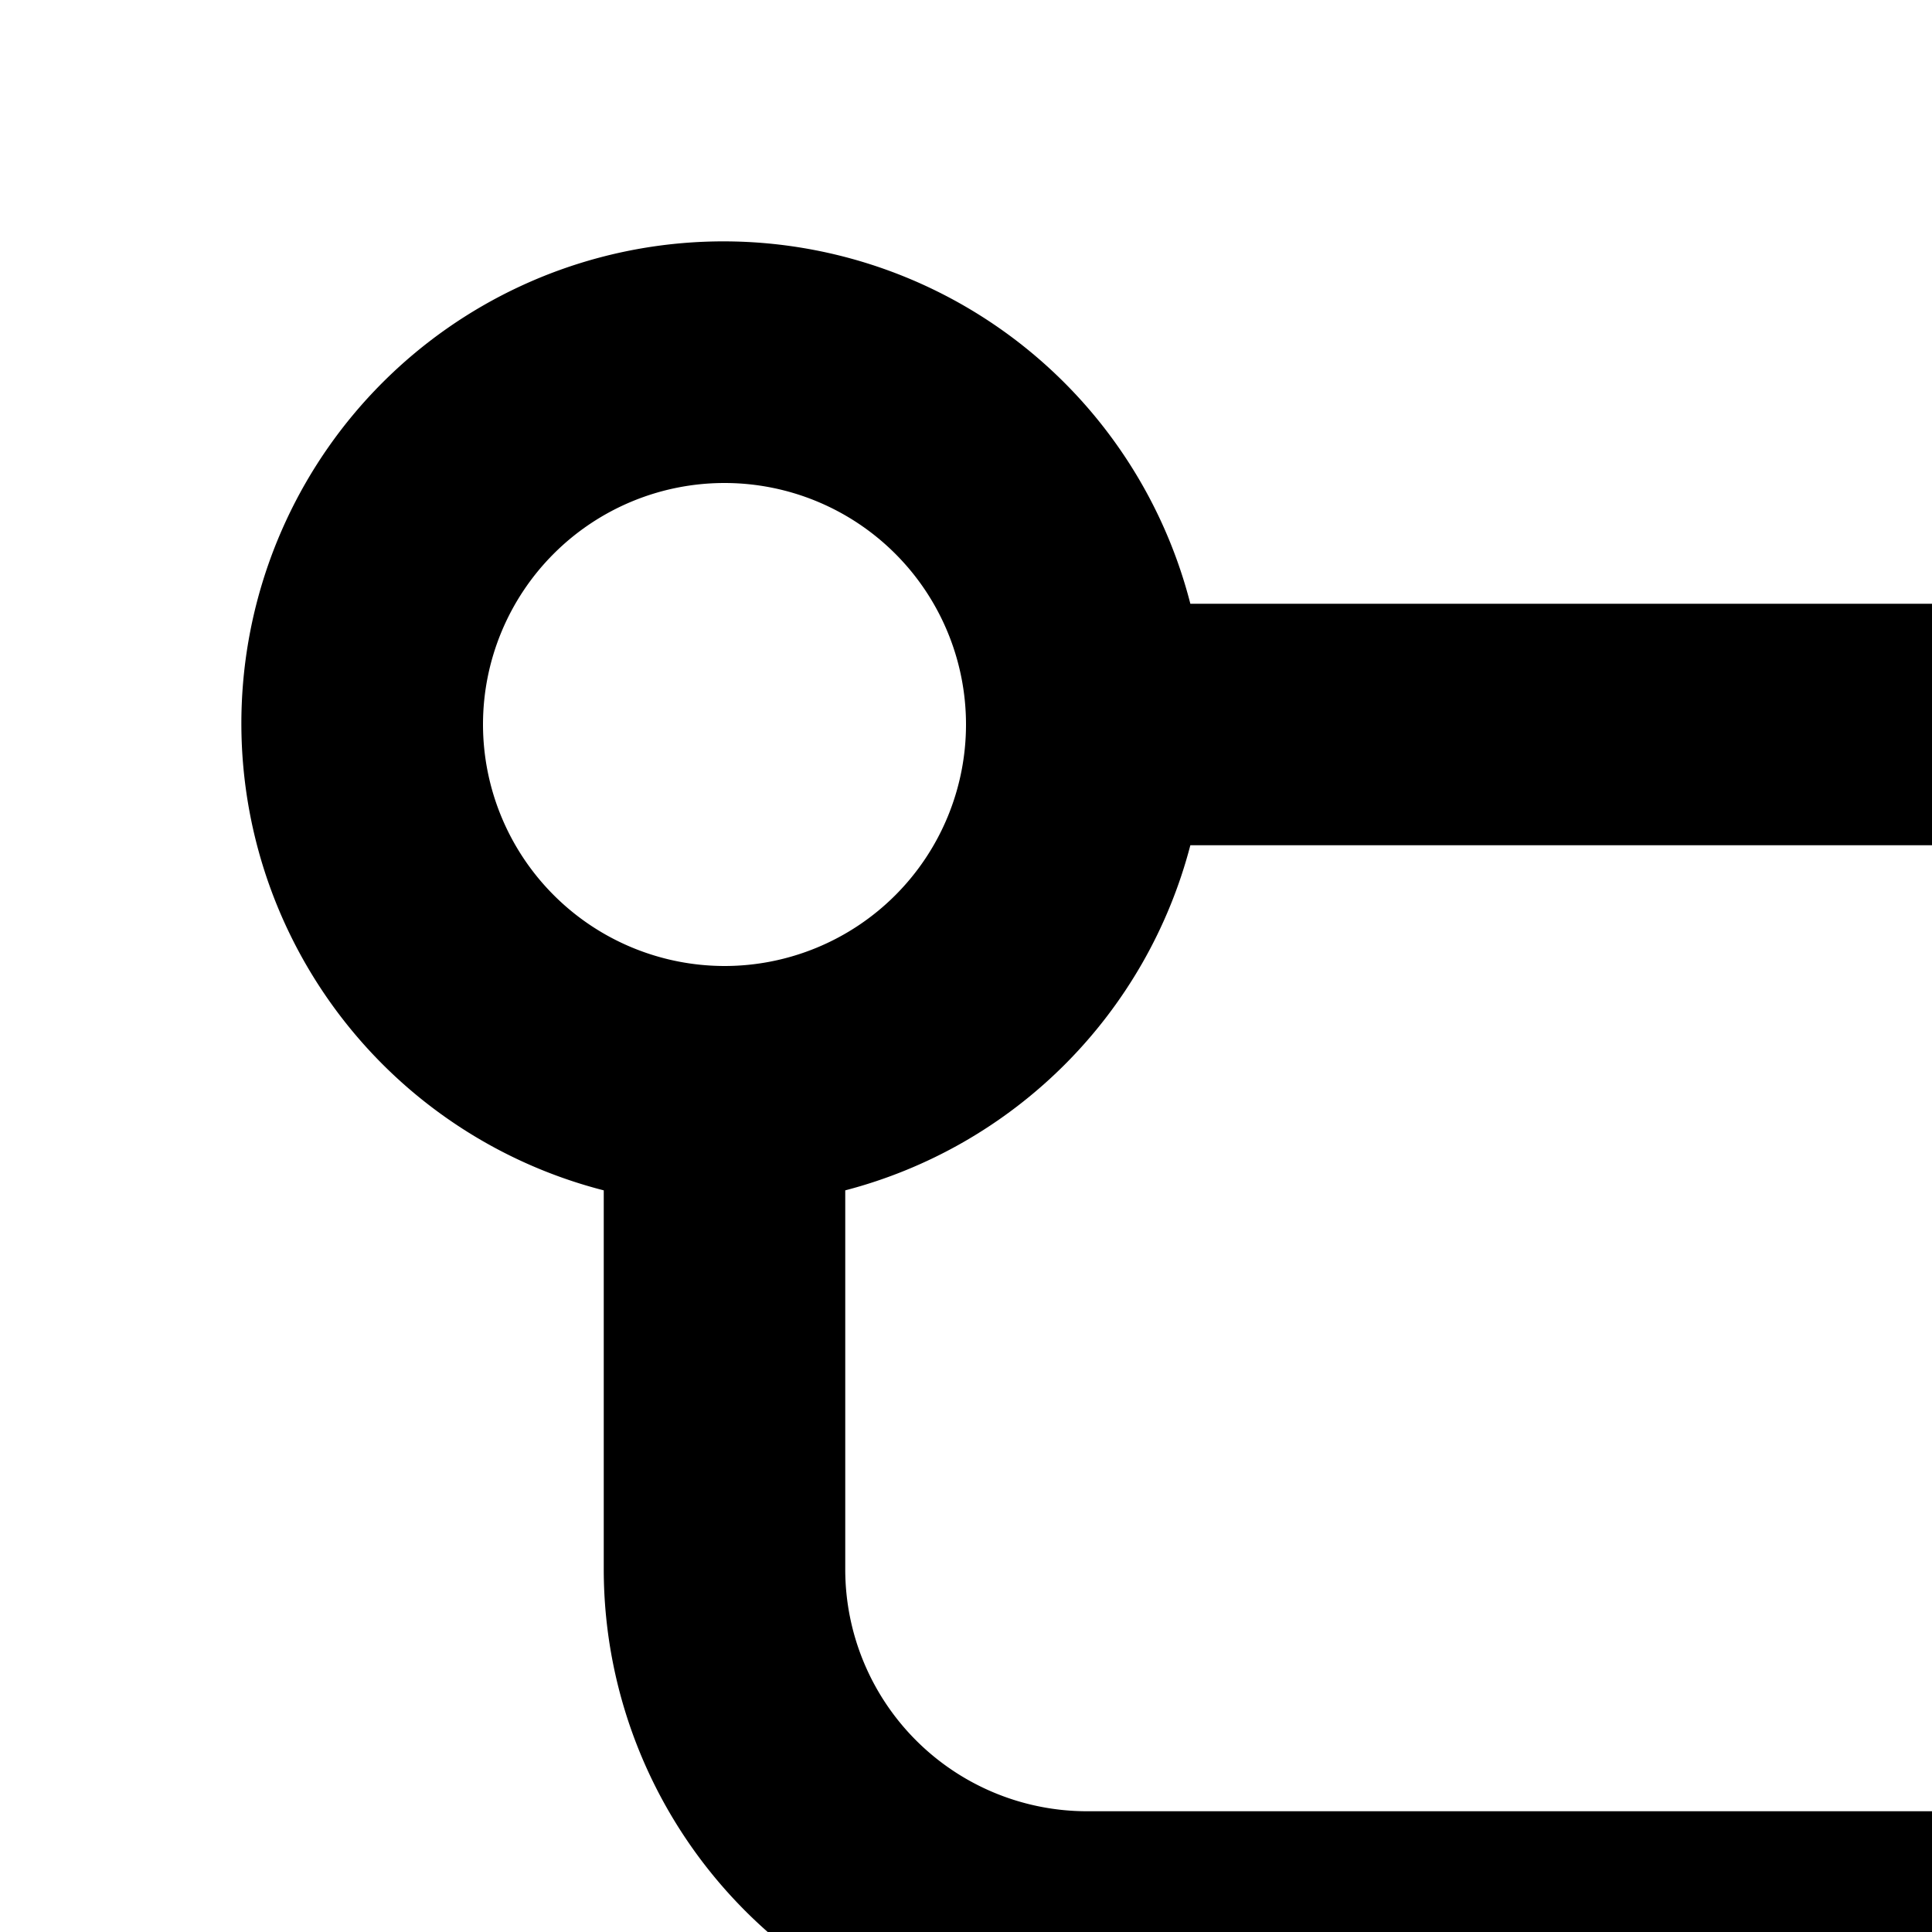 <svg xmlns="http://www.w3.org/2000/svg" viewBox="0 0 16 16"><path d="M27,19.001A4.006,4.006,0,0,0,22.999,15H9.001A2.003,2.003,0,0,1,7,12.999V9.858A3.995,3.995,0,0,0,9.858,7h12.284a4,4,0,1,0,0-2H9.858A3.992,3.992,0,1,0,5,9.858v3.141A4.006,4.006,0,0,0,9.001,17h13.998A2.003,2.003,0,0,1,25,19.001V22H22v3H9.858a4,4,0,1,0,0,2H22v3h8V22H27ZM26,4a2,2,0,1,1-2,2A2.002,2.002,0,0,1,26,4ZM4,6A2,2,0,1,1,6,8,2.002,2.002,0,0,1,4,6ZM6,28a2,2,0,1,1,2-2A2.002,2.002,0,0,1,6,28Zm22-4v4H24V24Z"/></svg>